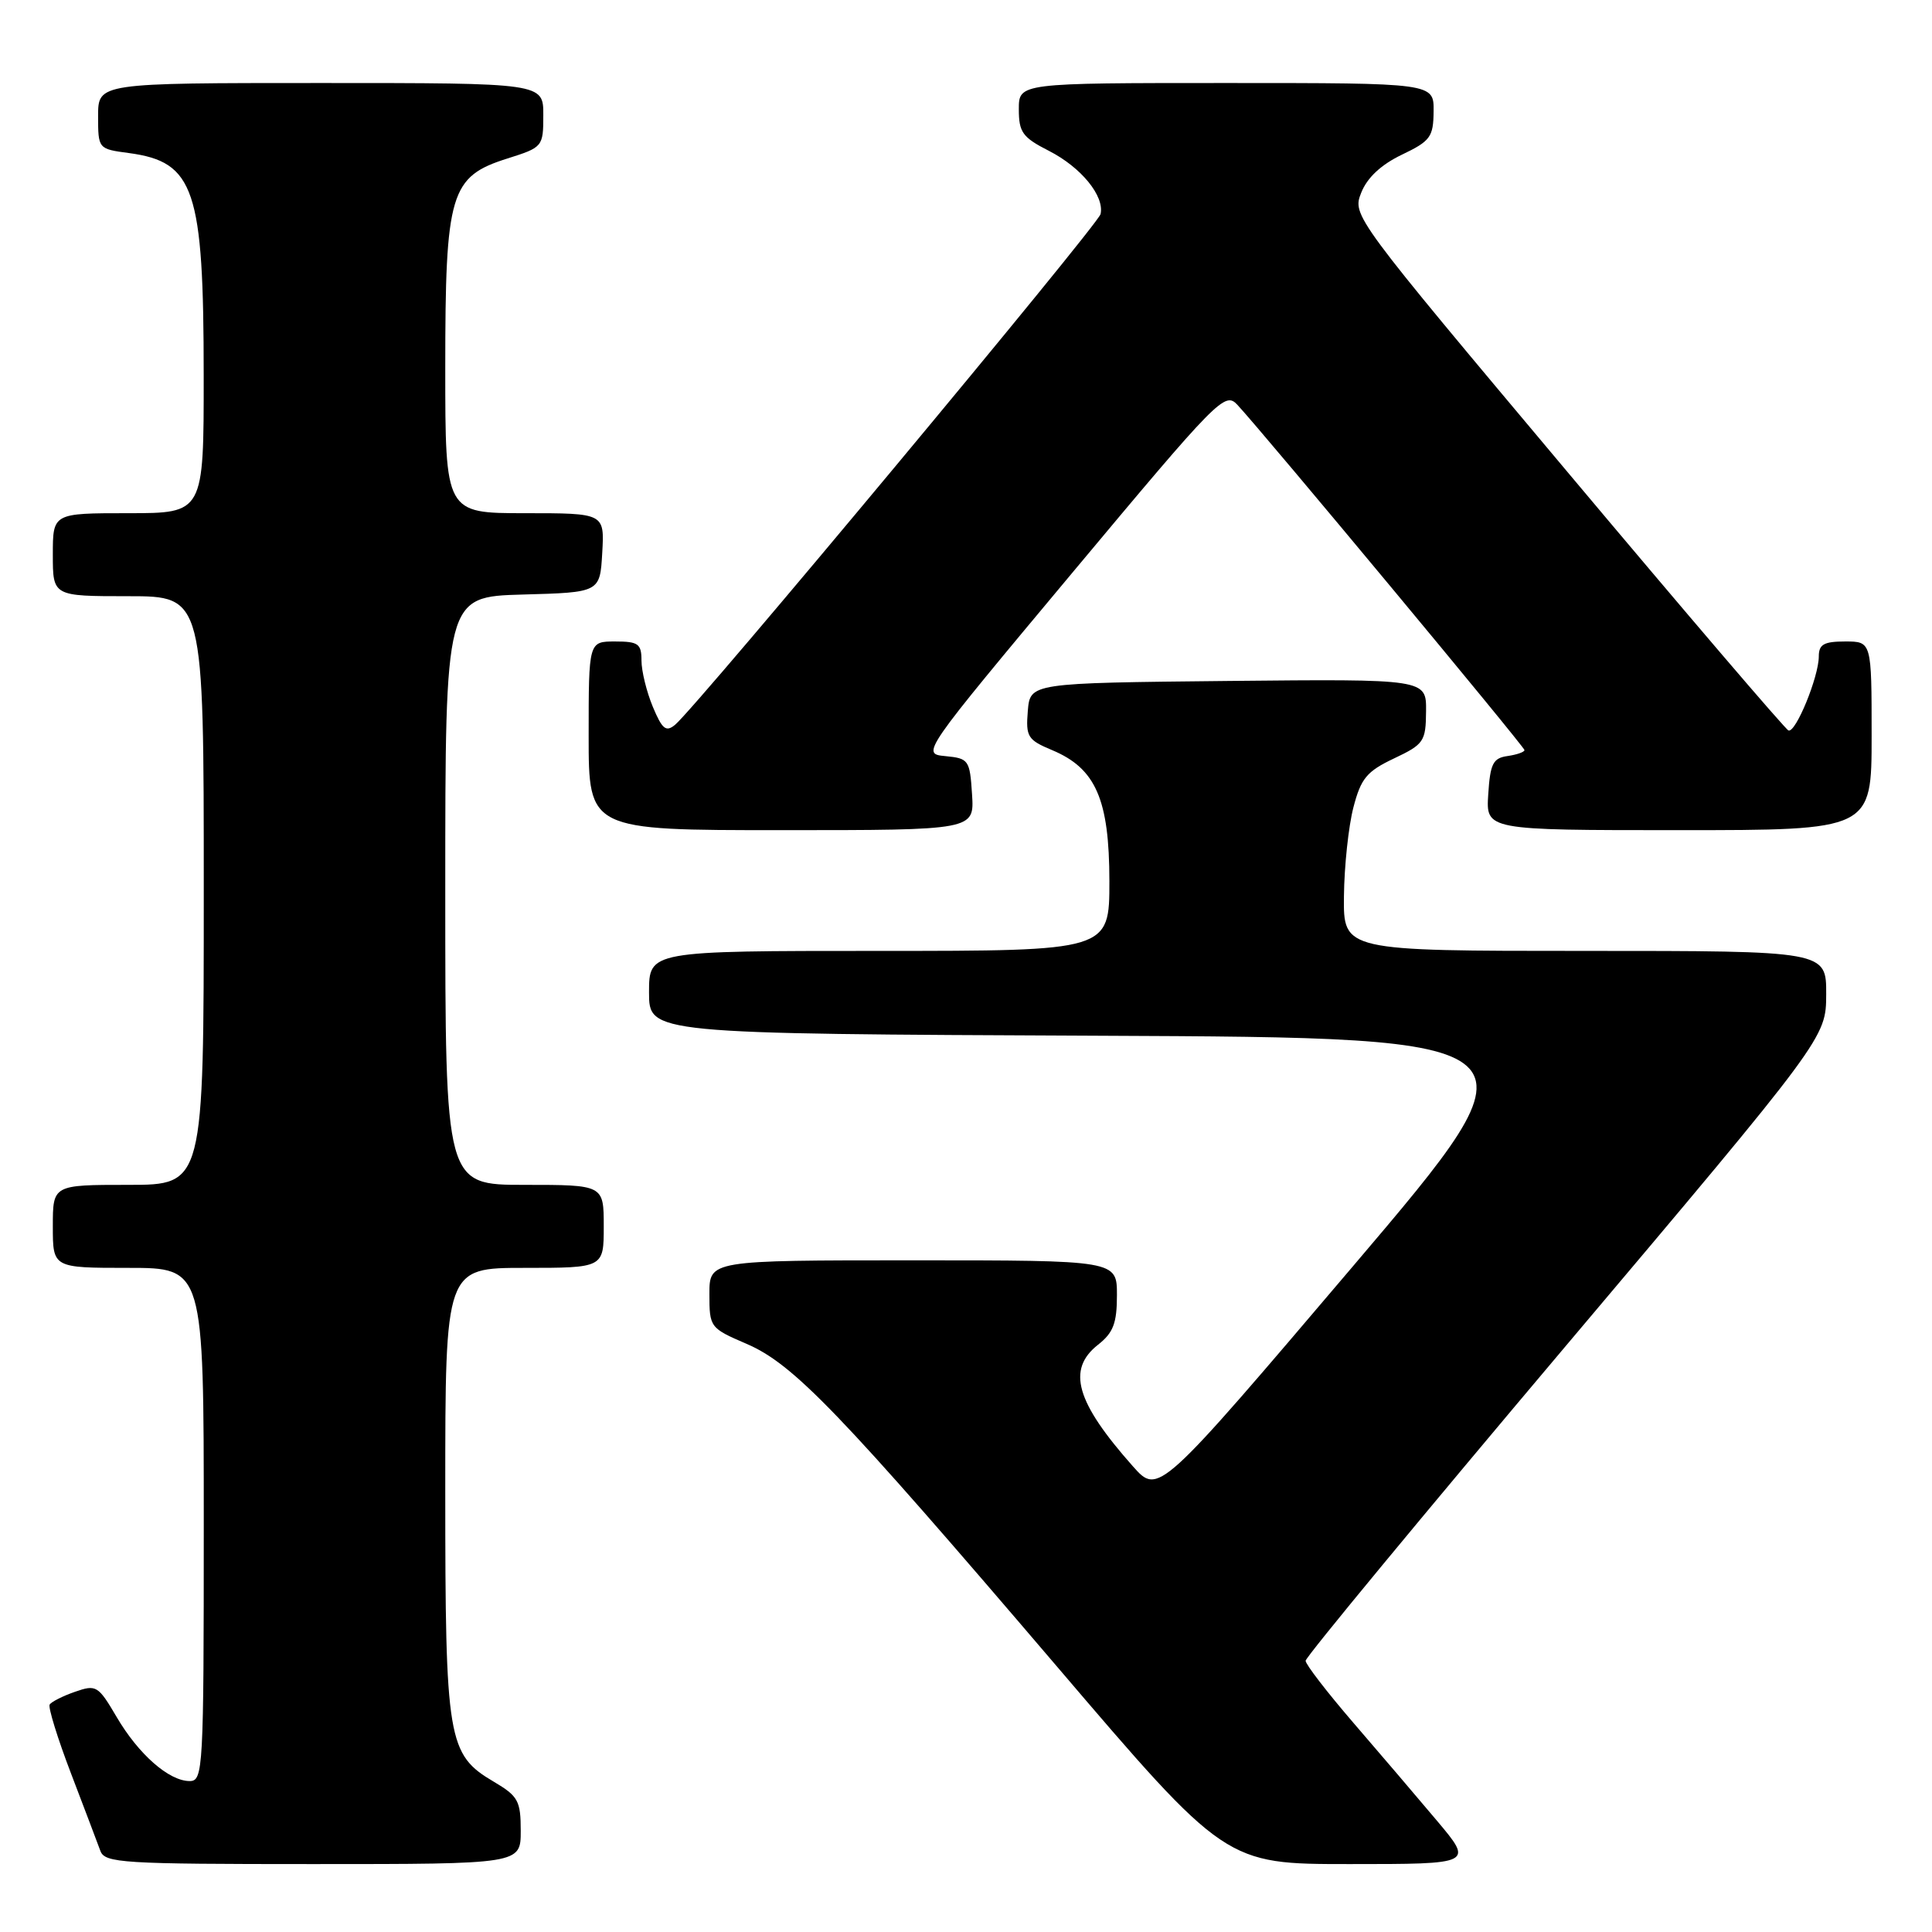 <?xml version="1.0" encoding="UTF-8" standalone="no"?>
<!DOCTYPE svg PUBLIC "-//W3C//DTD SVG 1.1//EN" "http://www.w3.org/Graphics/SVG/1.1/DTD/svg11.dtd" >
<svg xmlns="http://www.w3.org/2000/svg" xmlns:xlink="http://www.w3.org/1999/xlink" version="1.1" viewBox="0 0 256 256">
 <g >
 <path fill="currentColor"
d=" M 69.00 242.60 C 69.00 238.62 68.66 238.00 65.45 236.10 C 59.31 232.48 59.00 230.64 59.00 197.53 C 59.00 168.00 59.00 168.00 69.50 168.00 C 80.00 168.00 80.00 168.00 80.00 162.50 C 80.00 157.00 80.00 157.00 69.50 157.00 C 59.00 157.00 59.00 157.00 59.00 118.03 C 59.00 79.07 59.00 79.07 69.25 78.78 C 79.50 78.50 79.50 78.50 79.80 73.25 C 80.10 68.00 80.10 68.00 69.55 68.00 C 59.00 68.00 59.00 68.00 59.00 48.75 C 59.00 25.54 59.64 23.40 67.24 21.00 C 71.92 19.52 71.99 19.44 71.99 15.25 C 72.00 11.00 72.00 11.00 42.50 11.00 C 13.00 11.00 13.00 11.00 13.00 15.37 C 13.00 19.72 13.01 19.74 17.08 20.28 C 25.77 21.45 26.99 25.06 26.99 49.75 C 27.00 68.00 27.00 68.00 17.00 68.00 C 7.00 68.00 7.00 68.00 7.00 73.50 C 7.00 79.00 7.00 79.00 17.00 79.00 C 27.00 79.00 27.00 79.00 27.00 118.00 C 27.00 157.00 27.00 157.00 17.00 157.00 C 7.00 157.00 7.00 157.00 7.00 162.50 C 7.00 168.00 7.00 168.00 17.00 168.00 C 27.00 168.00 27.00 168.00 27.00 202.00 C 27.00 234.51 26.92 236.00 25.13 236.00 C 22.39 236.00 18.35 232.45 15.45 227.50 C 13.01 223.35 12.75 223.19 9.94 224.17 C 8.32 224.73 6.81 225.50 6.58 225.86 C 6.36 226.23 7.63 230.35 9.42 235.02 C 11.20 239.68 12.95 244.29 13.30 245.25 C 13.89 246.86 16.16 247.00 41.47 247.00 C 69.00 247.00 69.00 247.00 69.00 242.60 Z  M 190.40 241.25 C 187.74 238.09 182.73 232.22 179.28 228.22 C 175.83 224.21 173.00 220.54 173.00 220.06 C 173.00 219.57 188.52 200.80 207.48 178.34 C 241.96 137.50 241.96 137.50 241.98 131.75 C 242.00 126.00 242.00 126.00 210.00 126.00 C 178.00 126.00 178.00 126.00 178.08 118.75 C 178.12 114.76 178.69 109.47 179.33 107.00 C 180.33 103.14 181.10 102.21 184.71 100.50 C 188.68 98.62 188.93 98.25 188.96 94.23 C 189.00 89.97 189.00 89.97 162.75 90.23 C 136.50 90.50 136.50 90.50 136.19 94.21 C 135.91 97.63 136.17 98.04 139.42 99.40 C 145.20 101.82 146.99 105.93 147.00 116.75 C 147.00 126.00 147.00 126.00 116.50 126.00 C 86.00 126.00 86.00 126.00 86.00 131.49 C 86.00 136.98 86.00 136.98 145.51 137.24 C 205.02 137.50 205.02 137.50 179.26 167.80 C 153.50 198.10 153.50 198.10 150.12 194.30 C 142.56 185.78 141.32 181.47 145.50 178.18 C 147.52 176.59 148.00 175.33 148.00 171.61 C 148.00 167.00 148.00 167.00 121.00 167.00 C 94.00 167.00 94.00 167.00 94.00 171.47 C 94.00 175.88 94.08 175.98 98.91 178.06 C 105.13 180.73 111.21 187.05 139.99 220.75 C 162.40 247.00 162.40 247.00 178.82 247.00 C 195.24 247.00 195.24 247.00 190.40 241.25 Z  M 128.80 105.25 C 128.51 100.70 128.36 100.49 125.27 100.19 C 122.05 99.88 122.05 99.88 142.14 75.83 C 161.45 52.72 162.30 51.86 163.96 53.64 C 167.50 57.45 202.00 98.94 202.00 99.39 C 202.00 99.65 200.99 100.00 199.75 100.18 C 197.83 100.45 197.46 101.20 197.20 105.25 C 196.89 110.00 196.89 110.00 222.45 110.00 C 248.00 110.00 248.00 110.00 248.00 97.50 C 248.00 85.00 248.00 85.00 244.50 85.00 C 241.68 85.00 241.00 85.38 241.00 86.98 C 241.00 89.67 237.94 97.15 236.98 96.79 C 236.56 96.63 223.38 81.22 207.69 62.53 C 179.27 28.69 179.17 28.56 180.37 25.53 C 181.16 23.54 183.00 21.82 185.75 20.50 C 189.54 18.69 189.93 18.15 189.96 14.75 C 190.00 11.00 190.00 11.00 162.50 11.00 C 135.00 11.00 135.00 11.00 135.00 14.48 C 135.00 17.53 135.49 18.21 138.99 19.99 C 143.26 22.17 146.37 25.98 145.83 28.37 C 145.50 29.81 92.30 93.68 89.46 96.03 C 88.25 97.04 87.75 96.64 86.50 93.65 C 85.68 91.68 85.00 88.92 85.00 87.53 C 85.00 85.30 84.58 85.00 81.50 85.00 C 78.00 85.00 78.00 85.00 78.00 97.50 C 78.00 110.00 78.00 110.00 103.55 110.00 C 129.11 110.00 129.11 110.00 128.80 105.25 Z "/>
</g>
</svg>